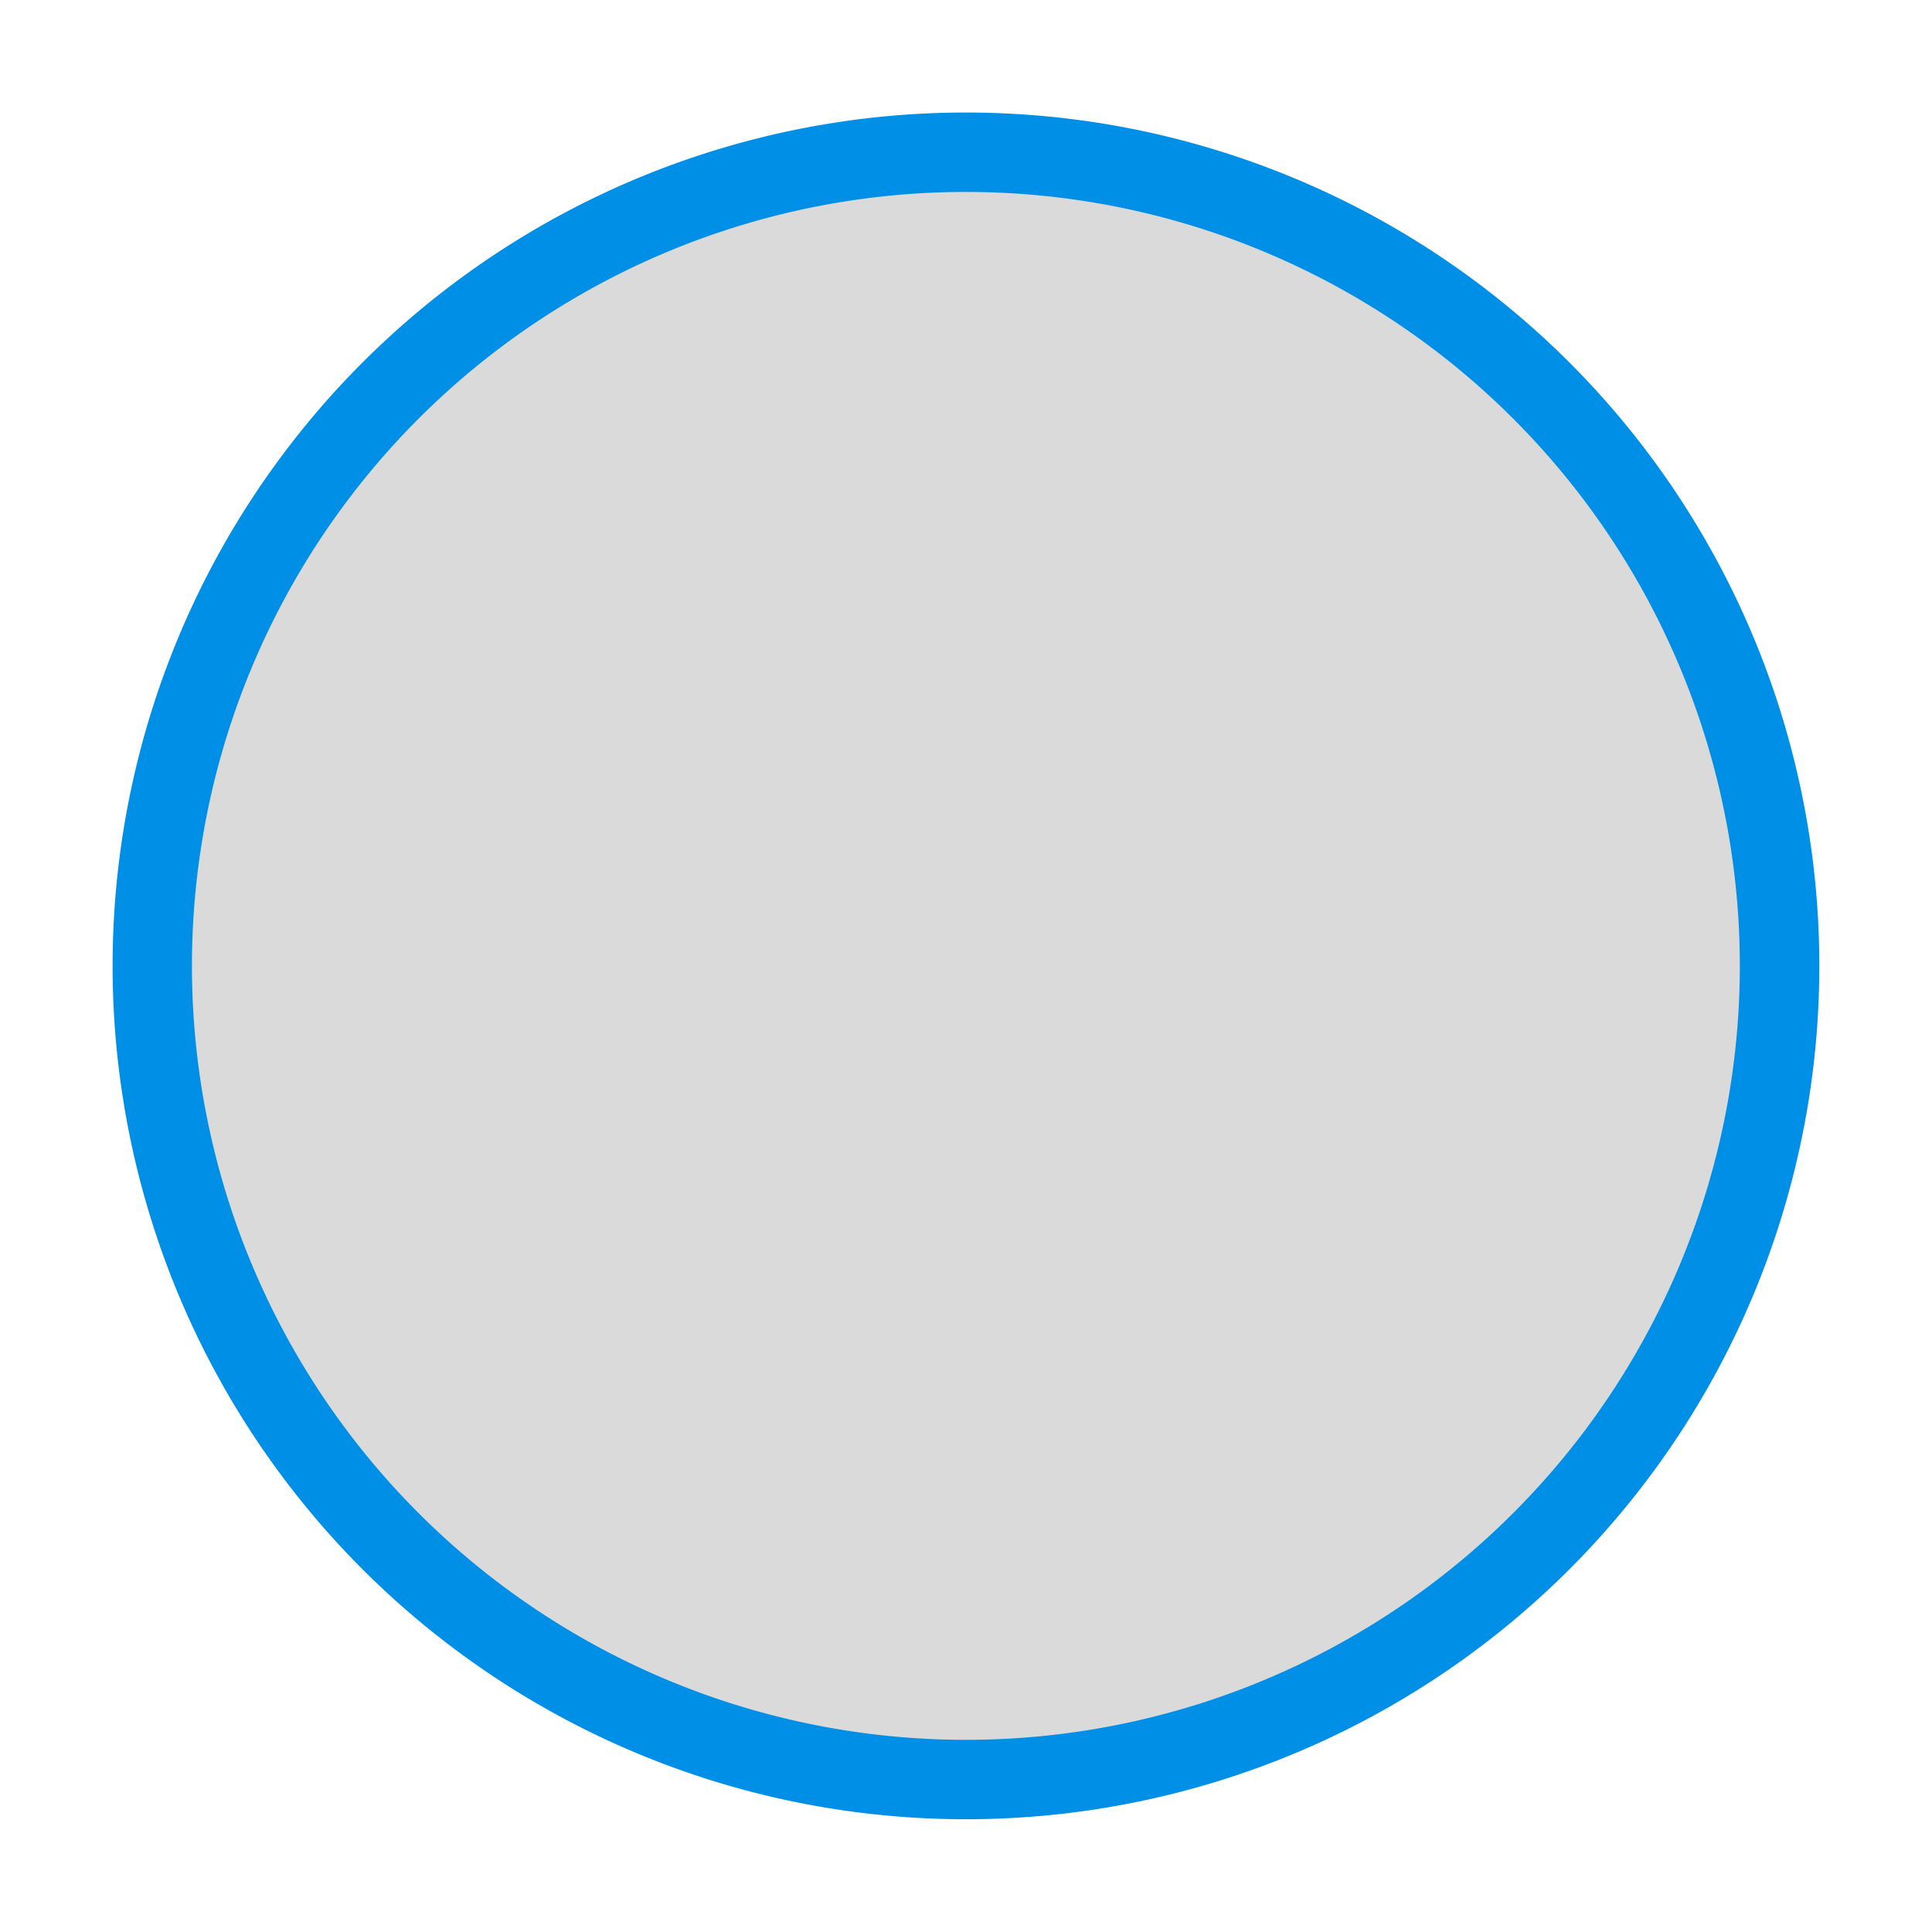 <?xml version="1.0" encoding="UTF-8" standalone="no"?>
<!-- Generator: Adobe Illustrator 16.0.4, SVG Export Plug-In . SVG Version: 6.00 Build 0)  -->

<svg
   xmlns:dc="http://purl.org/dc/elements/1.1/"
   xmlns:cc="http://creativecommons.org/ns#"
   xmlns:rdf="http://www.w3.org/1999/02/22-rdf-syntax-ns#"
   xmlns:svg="http://www.w3.org/2000/svg"
   xmlns="http://www.w3.org/2000/svg"
   xmlns:sodipodi="http://sodipodi.sourceforge.net/DTD/sodipodi-0.dtd"
   xmlns:inkscape="http://www.inkscape.org/namespaces/inkscape"
   version="1.1"
   id="Слой_1"
   x="0px"
   y="0px"
   width="20"
   height="20"
   viewBox="0 0 20 20"
   enable-background="new 0 0 17.113 17.143"
   xml:space="preserve"
   inkscape:version="0.48.4 r9939"
   sodipodi:docname="h_white_blue_round_small_shield.svg"><defs
     id="defs11" /><sodipodi:namedview
     pagecolor="#ffffff"
     bordercolor="#666666"
     borderopacity="1"
     objecttolerance="10"
     gridtolerance="10"
     guidetolerance="10"
     inkscape:pageopacity="0"
     inkscape:pageshadow="2"
     inkscape:window-width="1326"
     inkscape:window-height="739"
     id="namedview9"
     showgrid="false"
     inkscape:zoom="19.468845"
     inkscape:cx="2.8900547"
     inkscape:cy="9.1745238"
     inkscape:window-x="40"
     inkscape:window-y="1024"
     inkscape:window-maximized="1"
     inkscape:current-layer="Слой_1" /><path
     sodipodi:type="arc"
     style="fill:#008fe6;fill-opacity:1;stroke:none"
     id="path2982-0"
     sodipodi:cx="5.3932323"
     sodipodi:cy="6.6966939"
     sodipodi:rx="4.9823194"
     sodipodi:ry="4.9823194"
     d="m 10.376,6.697 a 4.982,4.982 0 1 1 -9.965,0 4.982,4.982 0 1 1 9.965,0 z"
     transform="matrix(1.773,0,0,1.773,0.437,-1.875)" /><path
     sodipodi:type="arc"
     style="fill:#dadada;fill-opacity:1;stroke:none"
     id="path2982"
     sodipodi:cx="5.3932323"
     sodipodi:cy="6.6966939"
     sodipodi:rx="4.9823194"
     sodipodi:ry="4.9823194"
     d="m 10.376,6.697 a 4.982,4.982 0 1 1 -9.965,0 4.982,4.982 0 1 1 9.965,0 z"
     transform="matrix(1.608,0,0,1.608,1.326,-0.77)" /></svg>